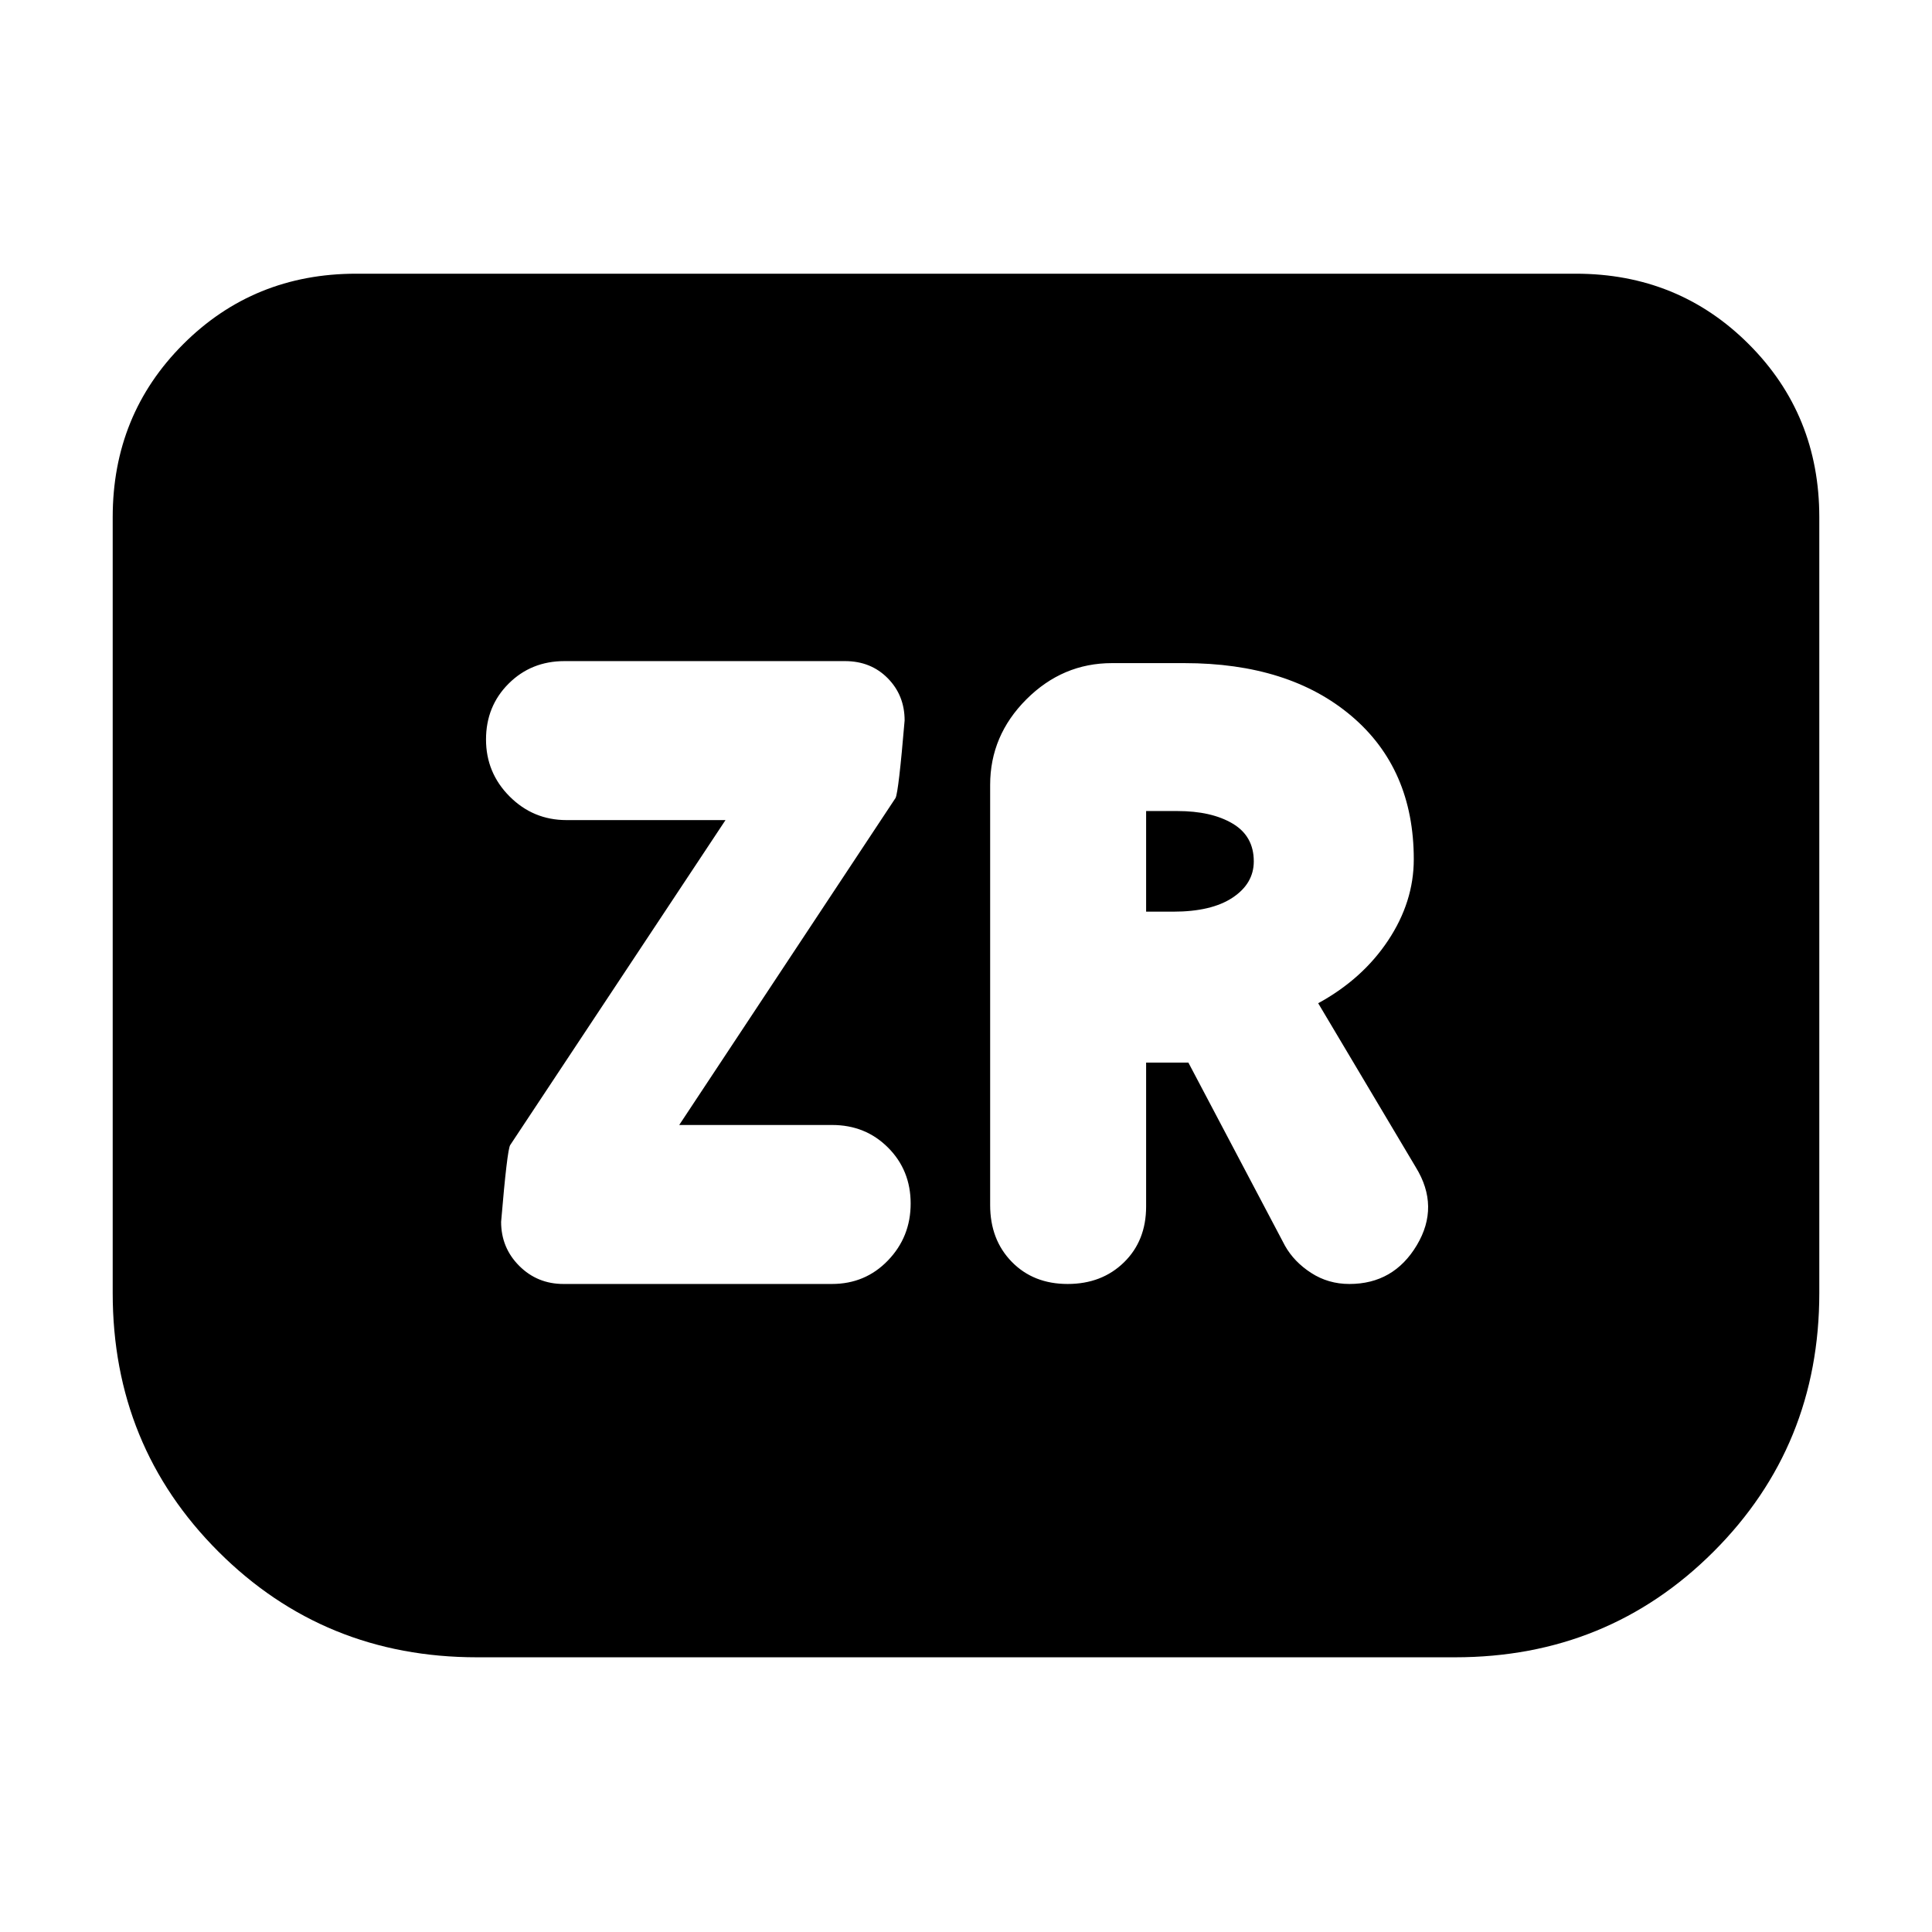 <svg xmlns="http://www.w3.org/2000/svg" height="24" viewBox="0 -960 960 960" width="24"><path d="M280-322h133.37q16.62 0 27.87-11.71 11.26-11.71 11.26-28.25t-11.22-27.79Q430.06-401 413.5-401h-76L445-563.5q1.5-3 4.5-38.51 0-12.49-8.4-20.99-8.39-8.5-21.23-8.5H280.5q-16.56 0-27.78 11.21-11.22 11.21-11.22 27.75t11.72 28.29q11.72 11.75 28.28 11.75h79L253.5-391q-1.5 2.5-4.5 38.12 0 12.88 9 21.88 9 9 22 9Zm289.5-110h21l48 91q4.5 8 13 13.5t19 5.5q22 0 33.5-19.25t-.5-38.75L655-461.5q22-12 34.75-31.2T702.5-533q0-45-31-71.25t-83-26.25h-36q-24.5 0-42.5 18T492-570v208.8q0 17.2 10.75 28.2t27.75 11q17 0 28-10.75t11-27.75V-432Zm0-75v-50H585q17 0 27.5 6.24T623-532q0 11.02-10.5 18.01Q602-507 583-507h-13.5ZM904-703v385.5q0 76-52.53 128.5T723-136.5H237q-75.94 0-128.47-52.5T56-317.5V-703q0-50.94 35.03-85.97T177-824h606q50.94 0 85.97 35.03T904-703Z"/></svg>